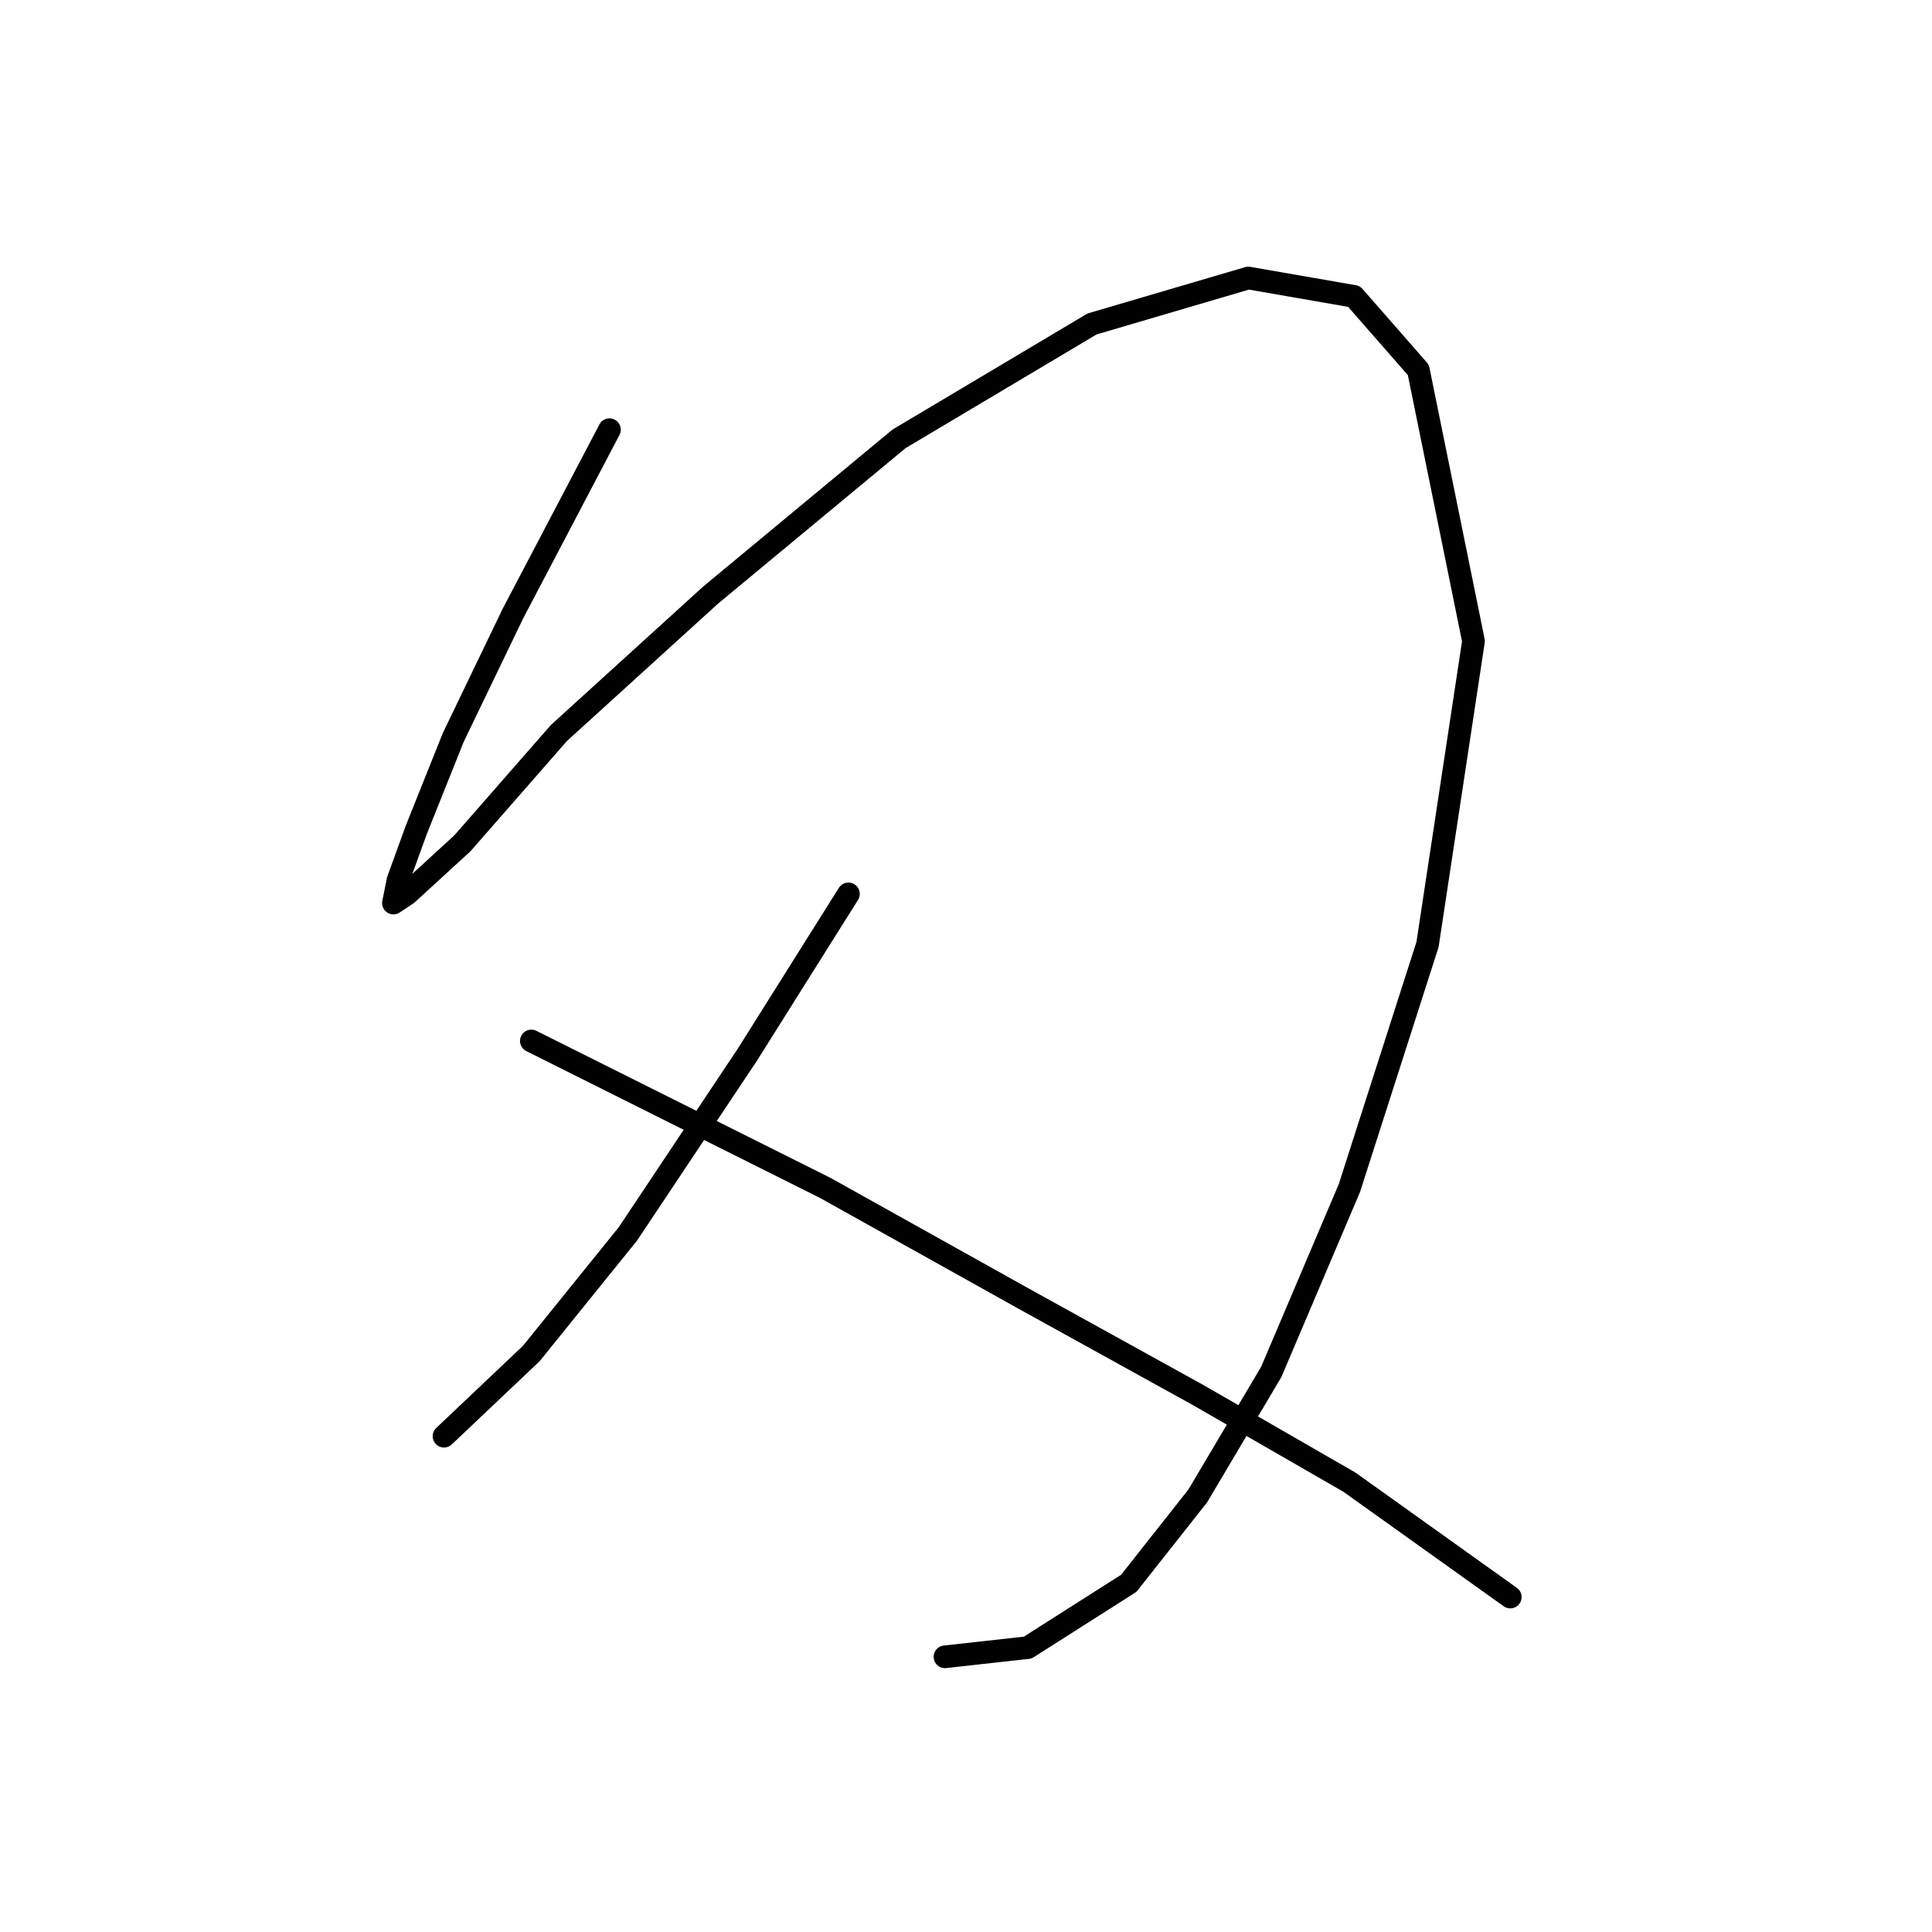 <?xml version="1.0" standalone="no"?>
    <svg width="256" height="256" xmlns="http://www.w3.org/2000/svg" version="1.1">
    <polyline stroke="black" stroke-width="3" stroke-linecap="round" fill="transparent" stroke-linejoin="round" points="80.756 56.934 67.967 81.294 60.05 97.737 55.178 109.917 52.742 116.616 52.133 119.661 53.96 118.443 61.268 111.744 74.057 97.128 94.154 78.858 119.123 58.152 144.701 42.927 165.407 36.837 179.413 39.273 187.939 49.017 195.247 84.948 189.157 125.142 178.804 157.419 168.452 181.779 158.708 198.221 149.573 209.792 136.175 218.318 125.213 219.536 125.213 219.536 " />
        <polyline stroke="black" stroke-width="3" stroke-linecap="round" fill="transparent" stroke-linejoin="round" points="112.424 118.443 99.026 139.758 83.192 163.509 70.403 179.343 58.832 190.304 58.832 190.304 " />
        <polyline stroke="black" stroke-width="3" stroke-linecap="round" fill="transparent" stroke-linejoin="round" points="70.403 137.931 83.801 144.63 109.379 157.419 135.566 172.035 158.708 184.823 178.804 196.394 200.119 211.619 200.119 211.619 " />
        </svg>
